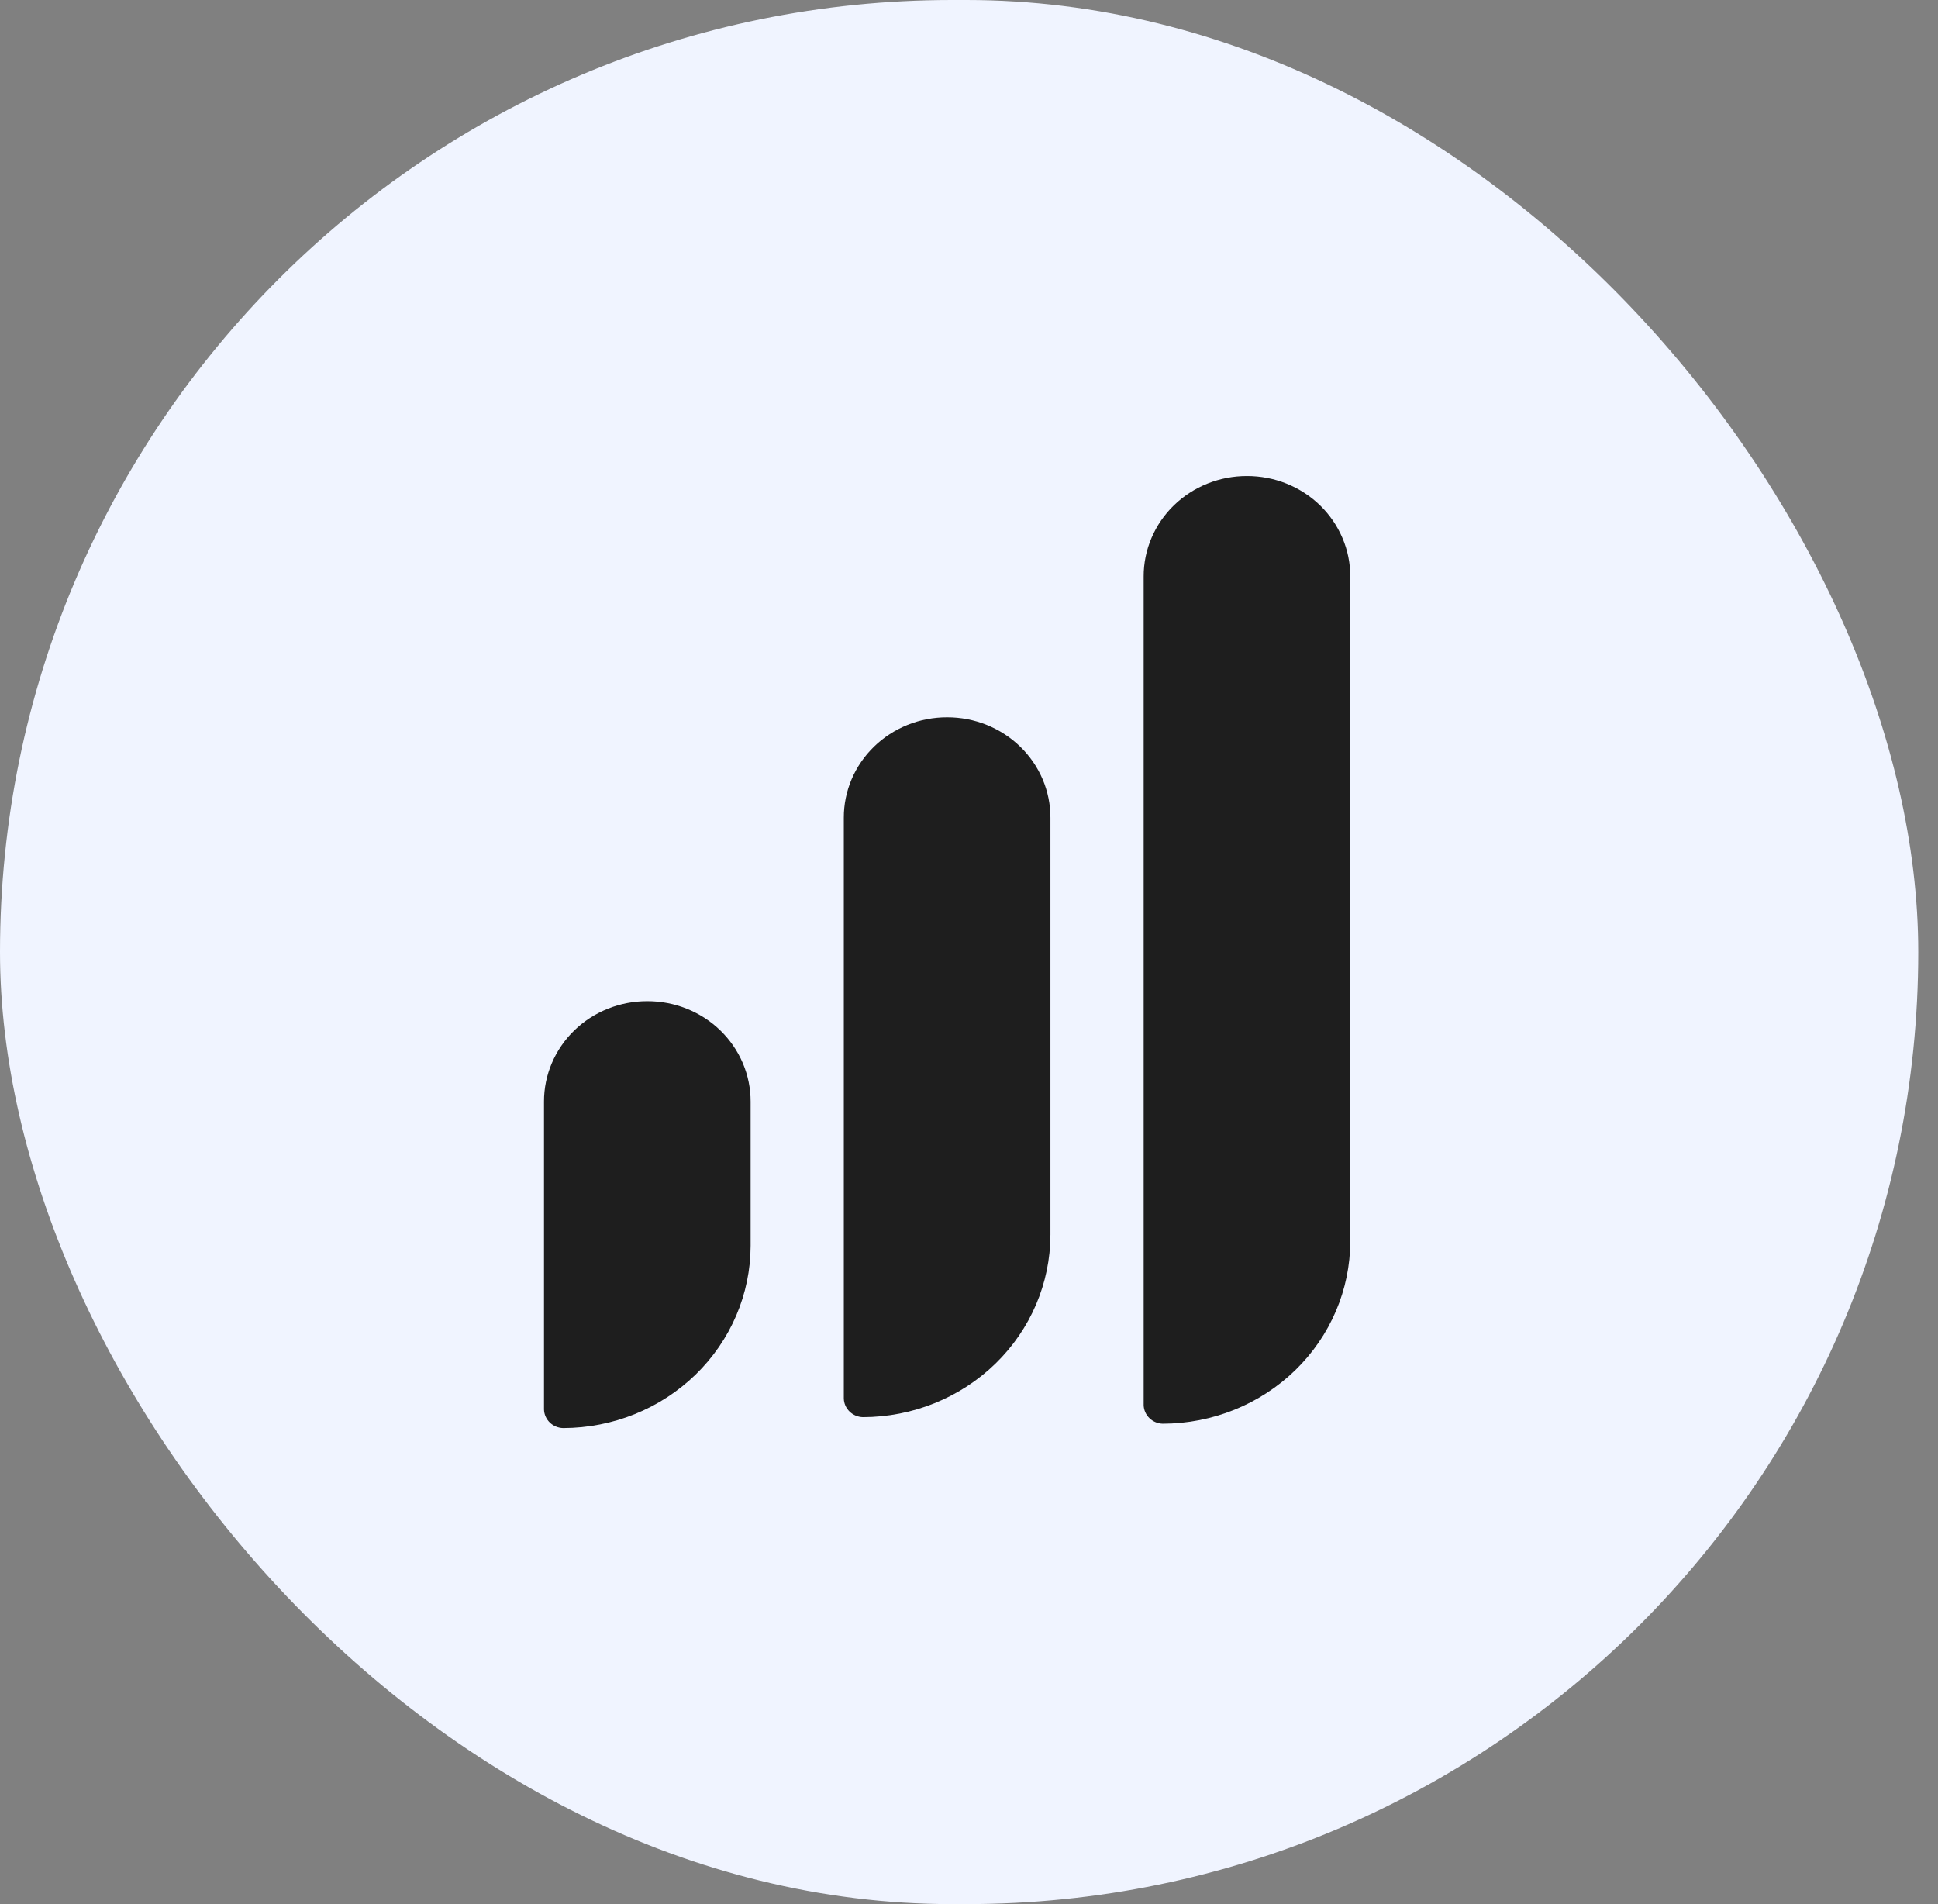 <svg width="57" height="56" viewBox="0 0 57 56" fill="none" xmlns="http://www.w3.org/2000/svg">
<rect x="0" y="0" width="57" height="56" fill="#808080" stroke="none"/>
<rect width="56.419" height="56" rx="28" fill="#F0F4FF"/>
<g clip-path="url(#clip0_291_666)">
<path d="M27.857 21.096C27.457 21.095 27.062 21.171 26.693 21.319C26.324 21.468 25.988 21.685 25.706 21.96C25.424 22.234 25.2 22.56 25.047 22.919C24.895 23.278 24.817 23.662 24.818 24.05V41.133C24.822 41.276 24.883 41.413 24.987 41.514C25.091 41.616 25.232 41.675 25.38 41.679C26.841 41.676 28.243 41.111 29.277 40.105C30.311 39.1 30.892 37.738 30.895 36.316V24.05C30.896 23.662 30.818 23.278 30.666 22.919C30.513 22.56 30.289 22.234 30.007 21.96C29.725 21.685 29.389 21.468 29.02 21.319C28.651 21.171 28.256 21.095 27.857 21.096Z" fill="#1E1E1E"/>
<path d="M19.038 29.445C18.639 29.444 18.244 29.52 17.875 29.668C17.506 29.816 17.17 30.034 16.888 30.308C16.606 30.583 16.382 30.909 16.23 31.268C16.077 31.626 15.999 32.011 16 32.399V41.454C16.004 41.598 16.065 41.734 16.169 41.836C16.273 41.937 16.414 41.996 16.561 42C18.023 41.998 19.425 41.432 20.459 40.427C21.492 39.422 22.075 38.059 22.077 36.638V32.399C22.078 32.011 22 31.626 21.848 31.268C21.695 30.909 21.471 30.583 21.189 30.308C20.907 30.034 20.571 29.816 20.202 29.668C19.833 29.52 19.438 29.444 19.038 29.445Z" fill="#1E1E1E"/>
<path d="M36.675 14C36.276 13.999 35.881 14.075 35.512 14.223C35.143 14.371 34.807 14.589 34.525 14.863C34.243 15.138 34.019 15.464 33.867 15.823C33.714 16.181 33.636 16.566 33.637 16.954V41.326C33.641 41.469 33.702 41.606 33.806 41.707C33.91 41.809 34.051 41.868 34.198 41.872C35.66 41.869 37.062 41.303 38.096 40.298C39.13 39.293 39.711 37.931 39.714 36.509V16.954C39.715 16.566 39.637 16.181 39.484 15.823C39.332 15.464 39.108 15.138 38.826 14.863C38.544 14.589 38.208 14.371 37.839 14.223C37.47 14.075 37.075 13.999 36.675 14Z" fill="#1E1E1E"/>
</g>
<defs>
<clipPath id="clip0_291_666">
<rect width="24" height="28" fill="white" transform="translate(16 14)"/>
</clipPath>
</defs>
</svg>
